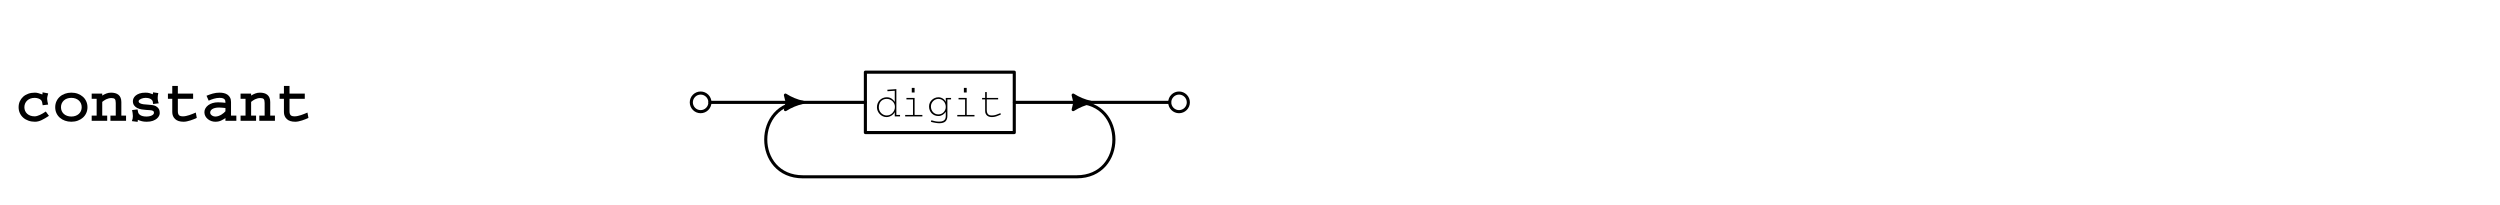 <?xml version="1.0" encoding="UTF-8"?>
<svg xmlns="http://www.w3.org/2000/svg" xmlns:xlink="http://www.w3.org/1999/xlink" width="806" height="66" viewBox="0 0 806 66" version="1.1">
<defs>
<g>
<symbol overflow="visible" id="glyph0-0">
<path style="stroke:none;" d=""/>
</symbol>
<symbol overflow="visible" id="glyph0-1">
<path style="stroke:none;" d="M 10.781 -1.602 C 9.941 -1.039 9.156 -0.582 8.43 -0.23 C 7.703 0.125 6.98 0.301 6.262 0.301 C 5.5 0.301 4.797 0.184 4.148 -0.051 C 3.504 -0.285 2.945 -0.605 2.48 -1.02 C 2.012 -1.434 1.648 -1.926 1.391 -2.5 C 1.129 -3.074 1 -3.699 1 -4.379 C 1 -5.059 1.125 -5.688 1.379 -6.262 C 1.633 -6.832 1.988 -7.328 2.449 -7.75 C 2.91 -8.172 3.465 -8.496 4.109 -8.73 C 4.758 -8.965 5.465 -9.078 6.238 -9.078 C 6.586 -9.078 6.941 -9.031 7.309 -8.93 C 7.676 -8.828 8.125 -8.688 8.66 -8.5 C 8.688 -8.605 8.703 -8.723 8.711 -8.852 C 8.719 -8.977 8.719 -9.086 8.719 -9.18 L 10.539 -8.84 C 10.473 -8.602 10.398 -8.312 10.32 -7.98 C 10.238 -7.648 10.199 -7.348 10.199 -7.078 C 10.199 -6.84 10.234 -6.559 10.301 -6.238 C 10.367 -5.918 10.441 -5.586 10.52 -5.238 L 8.762 -5.02 C 8.707 -5.406 8.645 -5.742 8.57 -6.031 C 8.496 -6.316 8.379 -6.539 8.219 -6.699 C 7.992 -6.926 7.691 -7.102 7.309 -7.219 C 6.93 -7.34 6.559 -7.398 6.199 -7.398 C 5.68 -7.398 5.215 -7.324 4.809 -7.172 C 4.402 -7.016 4.055 -6.805 3.762 -6.531 C 3.469 -6.258 3.242 -5.938 3.09 -5.57 C 2.938 -5.203 2.859 -4.809 2.859 -4.379 C 2.859 -3.953 2.938 -3.562 3.09 -3.211 C 3.242 -2.855 3.465 -2.547 3.75 -2.281 C 4.035 -2.016 4.387 -1.809 4.801 -1.66 C 5.215 -1.512 5.672 -1.441 6.18 -1.441 C 6.406 -1.441 6.664 -1.48 6.949 -1.559 C 7.238 -1.641 7.535 -1.75 7.852 -1.891 C 8.164 -2.031 8.484 -2.195 8.809 -2.391 C 9.137 -2.582 9.453 -2.785 9.762 -3 Z M 10.781 -1.602 "/>
</symbol>
<symbol overflow="visible" id="glyph0-2">
<path style="stroke:none;" d="M 9.34 -4.379 C 9.34 -4.82 9.262 -5.223 9.102 -5.59 C 8.941 -5.957 8.715 -6.273 8.43 -6.539 C 8.145 -6.805 7.793 -7.016 7.379 -7.172 C 6.965 -7.324 6.508 -7.398 6 -7.398 C 5.492 -7.398 5.035 -7.328 4.629 -7.18 C 4.223 -7.035 3.875 -6.824 3.578 -6.551 C 3.285 -6.277 3.059 -5.957 2.898 -5.59 C 2.738 -5.223 2.66 -4.82 2.66 -4.379 C 2.66 -3.941 2.738 -3.535 2.898 -3.172 C 3.059 -2.805 3.285 -2.488 3.578 -2.219 C 3.871 -1.953 4.227 -1.746 4.641 -1.602 C 5.055 -1.453 5.508 -1.379 6 -1.379 C 6.492 -1.379 6.941 -1.453 7.352 -1.602 C 7.758 -1.746 8.105 -1.949 8.398 -2.211 C 8.691 -2.469 8.922 -2.785 9.09 -3.16 C 9.258 -3.535 9.34 -3.941 9.34 -4.379 Z M 11.199 -4.379 C 11.199 -3.699 11.07 -3.074 10.809 -2.5 C 10.551 -1.926 10.188 -1.434 9.719 -1.02 C 9.254 -0.605 8.703 -0.285 8.07 -0.051 C 7.438 0.184 6.746 0.301 6 0.301 C 5.266 0.301 4.582 0.188 3.949 -0.039 C 3.316 -0.266 2.766 -0.582 2.301 -0.988 C 1.832 -1.395 1.465 -1.887 1.199 -2.461 C 0.934 -3.035 0.801 -3.672 0.801 -4.379 C 0.801 -5.074 0.934 -5.711 1.199 -6.289 C 1.465 -6.871 1.832 -7.367 2.301 -7.781 C 2.766 -8.195 3.316 -8.512 3.949 -8.738 C 4.582 -8.965 5.266 -9.078 6 -9.078 C 6.746 -9.078 7.438 -8.965 8.07 -8.73 C 8.703 -8.496 9.254 -8.172 9.719 -7.762 C 10.188 -7.348 10.551 -6.852 10.809 -6.27 C 11.07 -5.691 11.199 -5.059 11.199 -4.379 Z M 11.199 -4.379 "/>
</symbol>
<symbol overflow="visible" id="glyph0-3">
<path style="stroke:none;" d="M 6.602 0 L 6.602 -1.68 L 8.32 -1.68 L 8.32 -5.738 C 8.32 -6.367 8.219 -6.789 8.02 -7.012 C 7.82 -7.23 7.461 -7.34 6.941 -7.34 C 6.605 -7.34 6.293 -7.301 6 -7.219 C 5.707 -7.141 5.438 -7.039 5.191 -6.922 C 4.945 -6.801 4.715 -6.668 4.512 -6.52 C 4.305 -6.375 4.121 -6.234 3.961 -6.102 L 3.961 -1.68 L 5.559 -1.68 L 5.559 0 L 0.559 0 L 0.559 -1.68 L 2.16 -1.68 L 2.16 -7.102 L 0.559 -7.102 L 0.559 -8.781 L 3.961 -8.781 L 3.961 -8.141 C 4.387 -8.406 4.832 -8.629 5.301 -8.809 C 5.766 -8.988 6.266 -9.078 6.801 -9.078 C 7.293 -9.078 7.742 -9.023 8.148 -8.91 C 8.555 -8.797 8.906 -8.621 9.199 -8.379 C 9.492 -8.141 9.719 -7.828 9.879 -7.441 C 10.039 -7.055 10.121 -6.586 10.121 -6.039 L 10.121 -1.68 L 11.641 -1.68 L 11.641 0 Z M 6.602 0 "/>
</symbol>
<symbol overflow="visible" id="glyph0-4">
<path style="stroke:none;" d="M 10.5 -2.422 C 10.5 -2.207 10.43 -1.941 10.289 -1.629 C 10.148 -1.316 9.918 -1.016 9.59 -0.73 C 9.262 -0.445 8.828 -0.199 8.289 0 C 7.75 0.199 7.078 0.301 6.281 0.301 C 5.68 0.301 5.164 0.242 4.73 0.129 C 4.297 0.016 3.867 -0.133 3.441 -0.32 L 3.379 0.34 L 1.52 0.102 C 1.625 -0.191 1.707 -0.465 1.762 -0.711 C 1.812 -0.957 1.84 -1.227 1.84 -1.52 C 1.84 -1.852 1.809 -2.191 1.75 -2.539 C 1.691 -2.887 1.633 -3.191 1.578 -3.461 L 3.34 -3.68 L 3.52 -2.801 C 3.547 -2.641 3.617 -2.477 3.73 -2.309 C 3.844 -2.145 4.004 -1.988 4.211 -1.852 C 4.418 -1.711 4.684 -1.598 5.012 -1.512 C 5.336 -1.426 5.727 -1.379 6.18 -1.379 C 6.887 -1.379 7.473 -1.496 7.941 -1.73 C 8.406 -1.965 8.641 -2.254 8.641 -2.602 C 8.641 -2.746 8.613 -2.871 8.559 -2.969 C 8.508 -3.07 8.398 -3.16 8.238 -3.238 C 8.027 -3.348 7.73 -3.41 7.352 -3.43 C 6.969 -3.449 6.551 -3.477 6.09 -3.512 C 5.629 -3.543 5.148 -3.602 4.648 -3.68 C 4.148 -3.762 3.672 -3.914 3.219 -4.141 C 2.805 -4.355 2.473 -4.641 2.219 -5 C 1.965 -5.359 1.84 -5.812 1.84 -6.359 C 1.84 -6.625 1.906 -6.918 2.039 -7.23 C 2.172 -7.543 2.398 -7.836 2.711 -8.109 C 3.023 -8.383 3.441 -8.613 3.961 -8.801 C 4.48 -8.988 5.125 -9.078 5.898 -9.078 C 6.379 -9.078 6.801 -9.031 7.16 -8.93 C 7.52 -8.828 7.887 -8.707 8.262 -8.559 L 8.34 -9.18 L 10.039 -8.941 C 9.988 -8.672 9.941 -8.422 9.898 -8.18 C 9.859 -7.941 9.84 -7.68 9.84 -7.398 C 9.84 -7.055 9.875 -6.727 9.941 -6.422 C 10.008 -6.113 10.094 -5.852 10.199 -5.641 L 8.359 -5.422 L 8.262 -6.141 C 8.219 -6.461 8 -6.75 7.602 -7.012 C 7.199 -7.27 6.625 -7.398 5.879 -7.398 C 5.668 -7.398 5.434 -7.375 5.18 -7.32 C 4.926 -7.266 4.691 -7.191 4.469 -7.09 C 4.25 -6.988 4.066 -6.875 3.922 -6.75 C 3.773 -6.625 3.699 -6.48 3.699 -6.32 C 3.699 -6.16 3.738 -6.031 3.809 -5.93 C 3.883 -5.828 4.008 -5.734 4.18 -5.641 C 4.488 -5.48 4.859 -5.375 5.301 -5.328 C 5.742 -5.281 6.191 -5.242 6.66 -5.211 C 7.125 -5.176 7.582 -5.133 8.031 -5.078 C 8.477 -5.027 8.859 -4.922 9.18 -4.762 C 9.578 -4.562 9.898 -4.285 10.141 -3.93 C 10.379 -3.578 10.5 -3.074 10.5 -2.422 Z M 10.5 -2.422 "/>
</symbol>
<symbol overflow="visible" id="glyph0-5">
<path style="stroke:none;" d="M 10.441 -0.941 C 10.16 -0.809 9.844 -0.668 9.488 -0.52 C 9.137 -0.375 8.77 -0.238 8.391 -0.121 C 8.012 0 7.629 0.102 7.25 0.18 C 6.871 0.262 6.52 0.301 6.199 0.301 C 4.988 0.301 4.074 0.012 3.461 -0.57 C 2.848 -1.148 2.539 -1.898 2.539 -2.82 L 2.539 -7.102 L 1.141 -7.102 L 1.141 -8.781 L 2.539 -8.781 L 2.539 -11.238 L 4.34 -11.238 L 4.34 -8.781 L 9.262 -8.781 L 9.262 -7.102 L 4.34 -7.102 L 4.34 -3.102 C 4.34 -2.516 4.457 -2.09 4.691 -1.828 C 4.922 -1.57 5.359 -1.441 6 -1.441 C 6.293 -1.441 6.617 -1.477 6.969 -1.551 C 7.324 -1.625 7.68 -1.719 8.039 -1.84 C 8.398 -1.961 8.758 -2.094 9.109 -2.238 C 9.465 -2.387 9.801 -2.527 10.121 -2.66 Z M 10.441 -0.941 "/>
</symbol>
<symbol overflow="visible" id="glyph0-6">
<path style="stroke:none;" d="M 7.68 -4.121 C 7.398 -4.148 7.07 -4.18 6.691 -4.219 C 6.309 -4.258 5.961 -4.281 5.641 -4.281 C 5.094 -4.281 4.637 -4.23 4.27 -4.129 C 3.902 -4.031 3.609 -3.902 3.391 -3.75 C 3.172 -3.598 3.012 -3.422 2.91 -3.23 C 2.809 -3.035 2.762 -2.848 2.762 -2.66 C 2.762 -2.312 2.93 -2.012 3.27 -1.762 C 3.609 -1.508 4.012 -1.379 4.48 -1.379 C 4.801 -1.379 5.125 -1.441 5.461 -1.559 C 5.793 -1.68 6.102 -1.828 6.391 -2 C 6.676 -2.172 6.934 -2.359 7.16 -2.559 C 7.387 -2.758 7.559 -2.934 7.68 -3.078 Z M 7.68 0 L 7.68 -0.898 C 7.266 -0.594 6.797 -0.316 6.27 -0.07 C 5.742 0.176 5.125 0.301 4.422 0.301 C 3.98 0.301 3.551 0.227 3.129 0.078 C 2.711 -0.066 2.332 -0.277 2 -0.551 C 1.668 -0.824 1.398 -1.148 1.199 -1.52 C 1 -1.895 0.898 -2.312 0.898 -2.781 C 0.898 -3.234 1.012 -3.652 1.238 -4.039 C 1.465 -4.426 1.773 -4.762 2.16 -5.051 C 2.547 -5.336 3.008 -5.559 3.539 -5.719 C 4.074 -5.879 4.648 -5.961 5.262 -5.961 C 5.742 -5.961 6.172 -5.941 6.551 -5.91 C 6.93 -5.875 7.309 -5.84 7.68 -5.801 C 7.68 -6 7.668 -6.195 7.641 -6.391 C 7.613 -6.582 7.539 -6.754 7.422 -6.898 C 7.301 -7.047 7.109 -7.168 6.852 -7.262 C 6.59 -7.355 6.227 -7.398 5.762 -7.398 C 5.188 -7.398 4.582 -7.309 3.949 -7.121 C 3.316 -6.934 2.762 -6.727 2.281 -6.5 L 1.578 -8.078 C 2.219 -8.348 2.891 -8.578 3.59 -8.781 C 4.289 -8.98 5.02 -9.078 5.781 -9.078 C 6.262 -9.078 6.723 -9.031 7.172 -8.93 C 7.617 -8.828 8.012 -8.66 8.352 -8.422 C 8.691 -8.18 8.965 -7.867 9.172 -7.48 C 9.379 -7.094 9.48 -6.613 9.48 -6.039 L 9.48 -1.68 L 11.199 -1.68 L 11.199 0 Z M 7.68 0 "/>
</symbol>
<symbol overflow="visible" id="glyph1-0">
<path style="stroke:none;" d=""/>
</symbol>
<symbol overflow="visible" id="glyph1-1">
<path style="stroke:none;" d=""/>
</symbol>
<symbol overflow="visible" id="glyph1-2">
<path style="stroke:none;" d="M 6.523 -3.078 C 6.523 -3.461 6.449 -3.812 6.301 -4.129 C 6.152 -4.445 5.953 -4.719 5.711 -4.941 C 5.469 -5.164 5.188 -5.34 4.871 -5.469 C 4.555 -5.594 4.223 -5.656 3.879 -5.656 C 3.457 -5.656 3.09 -5.582 2.773 -5.438 C 2.457 -5.293 2.188 -5.098 1.973 -4.852 C 1.758 -4.605 1.598 -4.312 1.492 -3.984 C 1.383 -3.652 1.328 -3.301 1.328 -2.926 C 1.328 -2.57 1.395 -2.234 1.527 -1.918 C 1.656 -1.602 1.84 -1.324 2.07 -1.086 C 2.305 -0.848 2.574 -0.656 2.879 -0.52 C 3.18 -0.379 3.508 -0.309 3.863 -0.309 C 4.18 -0.309 4.492 -0.363 4.801 -0.477 C 5.109 -0.59 5.395 -0.773 5.656 -1.035 C 6.234 -1.613 6.523 -2.297 6.523 -3.078 Z M 6.469 0 L 6.469 -1.344 L 6.441 -1.344 C 6.32 -1.121 6.164 -0.914 5.977 -0.723 C 5.789 -0.531 5.582 -0.367 5.355 -0.23 C 5.125 -0.094 4.883 0.012 4.621 0.09 C 4.359 0.172 4.094 0.211 3.82 0.211 C 3.391 0.211 2.988 0.121 2.609 -0.055 C 2.234 -0.234 1.902 -0.469 1.625 -0.762 C 1.344 -1.055 1.125 -1.395 0.965 -1.77 C 0.809 -2.148 0.727 -2.539 0.727 -2.941 C 0.727 -3.406 0.809 -3.84 0.965 -4.234 C 1.125 -4.633 1.348 -4.973 1.633 -5.258 C 1.918 -5.543 2.25 -5.766 2.641 -5.93 C 3.027 -6.094 3.449 -6.176 3.906 -6.176 C 4.477 -6.176 4.977 -6.039 5.402 -5.77 C 5.832 -5.496 6.18 -5.148 6.441 -4.719 L 6.469 -4.719 L 6.469 -8.273 L 4.129 -8.121 L 4.074 -8.598 L 6.984 -8.805 L 6.984 -0.477 L 8.176 -0.477 L 8.176 0 Z M 6.469 0 "/>
</symbol>
<symbol overflow="visible" id="glyph1-3">
<path style="stroke:none;" d="M 1.43 0 L 1.43 -0.477 L 3.949 -0.477 L 3.949 -5.488 L 1.836 -5.488 L 1.836 -5.965 L 4.465 -5.965 L 4.465 -0.477 L 6.973 -0.477 L 6.973 0 Z M 3.555 -7.715 L 3.555 -9.199 L 4.465 -9.199 L 4.465 -7.715 Z M 3.555 -7.715 "/>
</symbol>
<symbol overflow="visible" id="glyph1-4">
<path style="stroke:none;" d="M 6.117 -3.066 C 6.117 -3.375 6.066 -3.684 5.965 -3.996 C 5.863 -4.309 5.707 -4.586 5.504 -4.828 C 5.297 -5.07 5.047 -5.27 4.754 -5.426 C 4.461 -5.578 4.117 -5.656 3.723 -5.656 C 3.426 -5.656 3.133 -5.594 2.848 -5.473 C 2.562 -5.352 2.309 -5.184 2.086 -4.969 C 1.863 -4.754 1.68 -4.5 1.539 -4.199 C 1.398 -3.902 1.328 -3.57 1.328 -3.207 C 1.328 -2.852 1.387 -2.52 1.504 -2.203 C 1.621 -1.891 1.785 -1.621 1.996 -1.395 C 2.207 -1.164 2.457 -0.98 2.75 -0.848 C 3.043 -0.711 3.375 -0.645 3.738 -0.645 C 4.094 -0.645 4.414 -0.711 4.703 -0.848 C 4.992 -0.984 5.242 -1.16 5.453 -1.387 C 5.664 -1.609 5.828 -1.867 5.941 -2.156 C 6.059 -2.445 6.117 -2.75 6.117 -3.066 Z M 6.637 -5.488 L 6.637 -0.184 C 6.637 0.602 6.43 1.195 6.012 1.598 C 5.598 1.996 4.918 2.199 3.977 2.199 C 3.816 2.199 3.621 2.184 3.387 2.156 C 3.152 2.129 2.914 2.094 2.668 2.051 C 2.422 2.008 2.176 1.961 1.938 1.902 C 1.699 1.848 1.496 1.797 1.328 1.75 L 1.469 1.246 C 1.879 1.367 2.289 1.469 2.695 1.555 C 3.102 1.637 3.531 1.68 3.988 1.68 C 4.277 1.68 4.523 1.66 4.719 1.625 C 4.914 1.586 5.105 1.52 5.293 1.43 C 5.516 1.316 5.711 1.145 5.871 0.918 C 6.035 0.688 6.117 0.363 6.117 -0.055 L 6.117 -1.457 L 6.09 -1.457 C 5.969 -1.289 5.832 -1.125 5.676 -0.965 C 5.523 -0.809 5.348 -0.664 5.152 -0.539 C 4.957 -0.414 4.742 -0.312 4.508 -0.238 C 4.273 -0.164 4.023 -0.125 3.754 -0.125 C 3.312 -0.125 2.91 -0.203 2.539 -0.355 C 2.172 -0.512 1.852 -0.727 1.582 -1 C 1.312 -1.277 1.102 -1.602 0.953 -1.98 C 0.805 -2.359 0.727 -2.766 0.727 -3.207 C 0.727 -3.625 0.809 -4.016 0.965 -4.375 C 1.125 -4.734 1.344 -5.047 1.625 -5.312 C 1.906 -5.578 2.227 -5.789 2.598 -5.941 C 2.965 -6.098 3.359 -6.176 3.781 -6.176 C 4.031 -6.176 4.281 -6.133 4.523 -6.055 C 4.766 -5.977 4.988 -5.871 5.195 -5.738 C 5.398 -5.609 5.578 -5.457 5.734 -5.277 C 5.887 -5.102 6.008 -4.914 6.09 -4.719 L 6.117 -4.719 L 6.117 -5.965 L 7.824 -5.965 L 7.824 -5.488 Z M 6.637 -5.488 "/>
</symbol>
<symbol overflow="visible" id="glyph1-5">
<path style="stroke:none;" d="M 7.043 -0.574 C 6.566 -0.359 6.09 -0.176 5.613 -0.02 C 5.137 0.133 4.676 0.211 4.227 0.211 C 3.918 0.211 3.629 0.172 3.359 0.098 C 3.09 0.023 2.855 -0.094 2.66 -0.258 C 2.465 -0.422 2.309 -0.629 2.191 -0.875 C 2.074 -1.121 2.016 -1.414 2.016 -1.75 L 2.016 -5.488 L 1.035 -5.488 L 1.035 -5.965 L 2.016 -5.965 L 2.016 -7.855 L 2.535 -7.855 L 2.535 -5.965 L 6.203 -5.965 L 6.203 -5.488 L 2.535 -5.488 L 2.535 -2.113 C 2.535 -1.508 2.656 -1.055 2.906 -0.758 C 3.152 -0.457 3.578 -0.309 4.188 -0.309 C 4.652 -0.309 5.102 -0.379 5.531 -0.523 C 5.961 -0.668 6.434 -0.848 6.957 -1.062 Z M 7.043 -0.574 "/>
</symbol>
</g>
</defs>
<g id="surface6352">
<g style="fill:rgb(0%,0%,0%);fill-opacity:1;">
  <use xlink:href="#glyph0-1" x="5" y="38.949"/>
  <use xlink:href="#glyph0-2" x="17" y="38.949"/>
  <use xlink:href="#glyph0-3" x="29" y="38.949"/>
  <use xlink:href="#glyph0-4" x="41" y="38.949"/>
  <use xlink:href="#glyph0-5" x="53" y="38.949"/>
  <use xlink:href="#glyph0-6" x="65" y="38.949"/>
  <use xlink:href="#glyph0-3" x="77" y="38.949"/>
  <use xlink:href="#glyph0-5" x="89" y="38.949"/>
</g>
<path style="fill:none;stroke-width:1;stroke-linecap:round;stroke-linejoin:round;stroke:rgb(0%,0%,0%);stroke-opacity:1;stroke-miterlimit:10;" d="M 225.879 30 C 225.879 29.203 225.562 28.441 225 27.879 C 224.438 27.316 223.676 27 222.879 27 C 222.086 27 221.32 27.316 220.758 27.879 C 220.195 28.441 219.879 29.203 219.879 30 C 219.879 30.797 220.195 31.559 220.758 32.121 C 221.32 32.684 222.086 33 222.879 33 C 223.676 33 224.438 32.684 225 32.121 C 225.562 31.559 225.879 30.797 225.879 30 " transform="matrix(1,0,0,1,3,3)"/>
<g style="fill:rgb(0%,0%,0%);fill-opacity:1;">
  <use xlink:href="#glyph1-1" x="221.879" y="37.535"/>
</g>
<path style="fill:none;stroke-width:1;stroke-linecap:round;stroke-linejoin:round;stroke:rgb(0%,0%,0%);stroke-opacity:1;stroke-miterlimit:10;" d="M 225.93 30 C 242.602 30 259.277 30 275.949 30 " transform="matrix(1,0,0,1,3,3)"/>
<path style="fill:none;stroke-width:1;stroke-linecap:round;stroke-linejoin:round;stroke:rgb(0%,0%,0%);stroke-opacity:1;stroke-miterlimit:10;" d="M 276 39.734 C 292 39.734 308 39.734 324 39.734 C 324 33.246 324 26.754 324 20.266 C 308 20.266 292 20.266 276 20.266 C 276 26.754 276 33.246 276 39.734 " transform="matrix(1,0,0,1,3,3)"/>
<g style="fill:rgb(0%,0%,0%);fill-opacity:1;">
  <use xlink:href="#glyph1-2" x="282" y="37.535"/>
  <use xlink:href="#glyph1-3" x="290.399" y="37.535"/>
  <use xlink:href="#glyph1-4" x="298.799" y="37.535"/>
  <use xlink:href="#glyph1-3" x="307.198" y="37.535"/>
  <use xlink:href="#glyph1-5" x="315.598" y="37.535"/>
</g>
<path style="fill:none;stroke-width:1;stroke-linecap:round;stroke-linejoin:round;stroke:rgb(0%,0%,0%);stroke-opacity:1;stroke-miterlimit:10;" d="M 324.051 30 C 340.723 30 357.398 30 374.07 30 " transform="matrix(1,0,0,1,3,3)"/>
<path style="fill:none;stroke-width:1;stroke-linecap:round;stroke-linejoin:round;stroke:rgb(0%,0%,0%);stroke-opacity:1;stroke-miterlimit:10;" d="M 380.121 30 C 380.121 29.203 379.805 28.441 379.242 27.879 C 378.68 27.316 377.914 27 377.121 27 C 376.324 27 375.562 27.316 375 27.879 C 374.438 28.441 374.121 29.203 374.121 30 C 374.121 30.797 374.438 31.559 375 32.121 C 375.562 32.684 376.324 33 377.121 33 C 377.914 33 378.68 32.684 379.242 32.121 C 379.805 31.559 380.121 30.797 380.121 30 " transform="matrix(1,0,0,1,3,3)"/>
<g style="fill:rgb(0%,0%,0%);fill-opacity:1;">
  <use xlink:href="#glyph1-1" x="376.121" y="37.535"/>
</g>
<path style="fill:none;stroke-width:1;stroke-linecap:round;stroke-linejoin:round;stroke:rgb(0%,0%,0%);stroke-opacity:1;stroke-miterlimit:10;" d="M 344.121 30 C 360.121 30 360.121 54 344.121 54 C 314.707 54 285.293 54 255.879 54 C 239.879 54 239.879 30 255.879 30 " transform="matrix(1,0,0,1,3,3)"/>
<path style="fill:none;stroke-width:1;stroke-linecap:round;stroke-linejoin:round;stroke:rgb(0%,0%,0%);stroke-opacity:1;stroke-miterlimit:10;" d="M 250.223 32.344 C 250.438 31.57 250.629 30.789 250.789 30 C 250.629 29.211 250.438 28.43 250.223 27.656 C 251.957 28.762 253.871 29.555 255.879 30 C 253.871 30.445 251.957 31.238 250.223 32.344 " transform="matrix(1,0,0,1,3,3)"/>
<path style=" stroke:none;fill-rule:nonzero;fill:rgb(0%,0%,0%);fill-opacity:1;" d="M 253.223 35.344 C 253.438 34.57 253.629 33.789 253.789 33 C 253.629 32.211 253.438 31.43 253.223 30.656 C 254.957 31.762 256.871 32.555 258.879 33 C 256.871 33.445 254.957 34.238 253.223 35.344 Z M 253.223 35.344 "/>
<path style="fill:none;stroke-width:1;stroke-linecap:round;stroke-linejoin:round;stroke:rgb(0%,0%,0%);stroke-opacity:1;stroke-miterlimit:10;" d="M 342.988 27.656 C 343.203 28.43 343.395 29.211 343.555 30 C 343.395 30.789 343.203 31.57 342.988 32.344 C 344.723 31.238 346.637 30.445 348.645 30 C 346.637 29.555 344.723 28.762 342.988 27.656 " transform="matrix(1,0,0,1,3,3)"/>
<path style=" stroke:none;fill-rule:nonzero;fill:rgb(0%,0%,0%);fill-opacity:1;" d="M 345.988 30.656 C 346.203 31.43 346.395 32.211 346.555 33 C 346.395 33.789 346.203 34.57 345.988 35.344 C 347.723 34.238 349.637 33.445 351.645 33 C 349.637 32.555 347.723 31.762 345.988 30.656 Z M 345.988 30.656 "/>
</g>
</svg>

